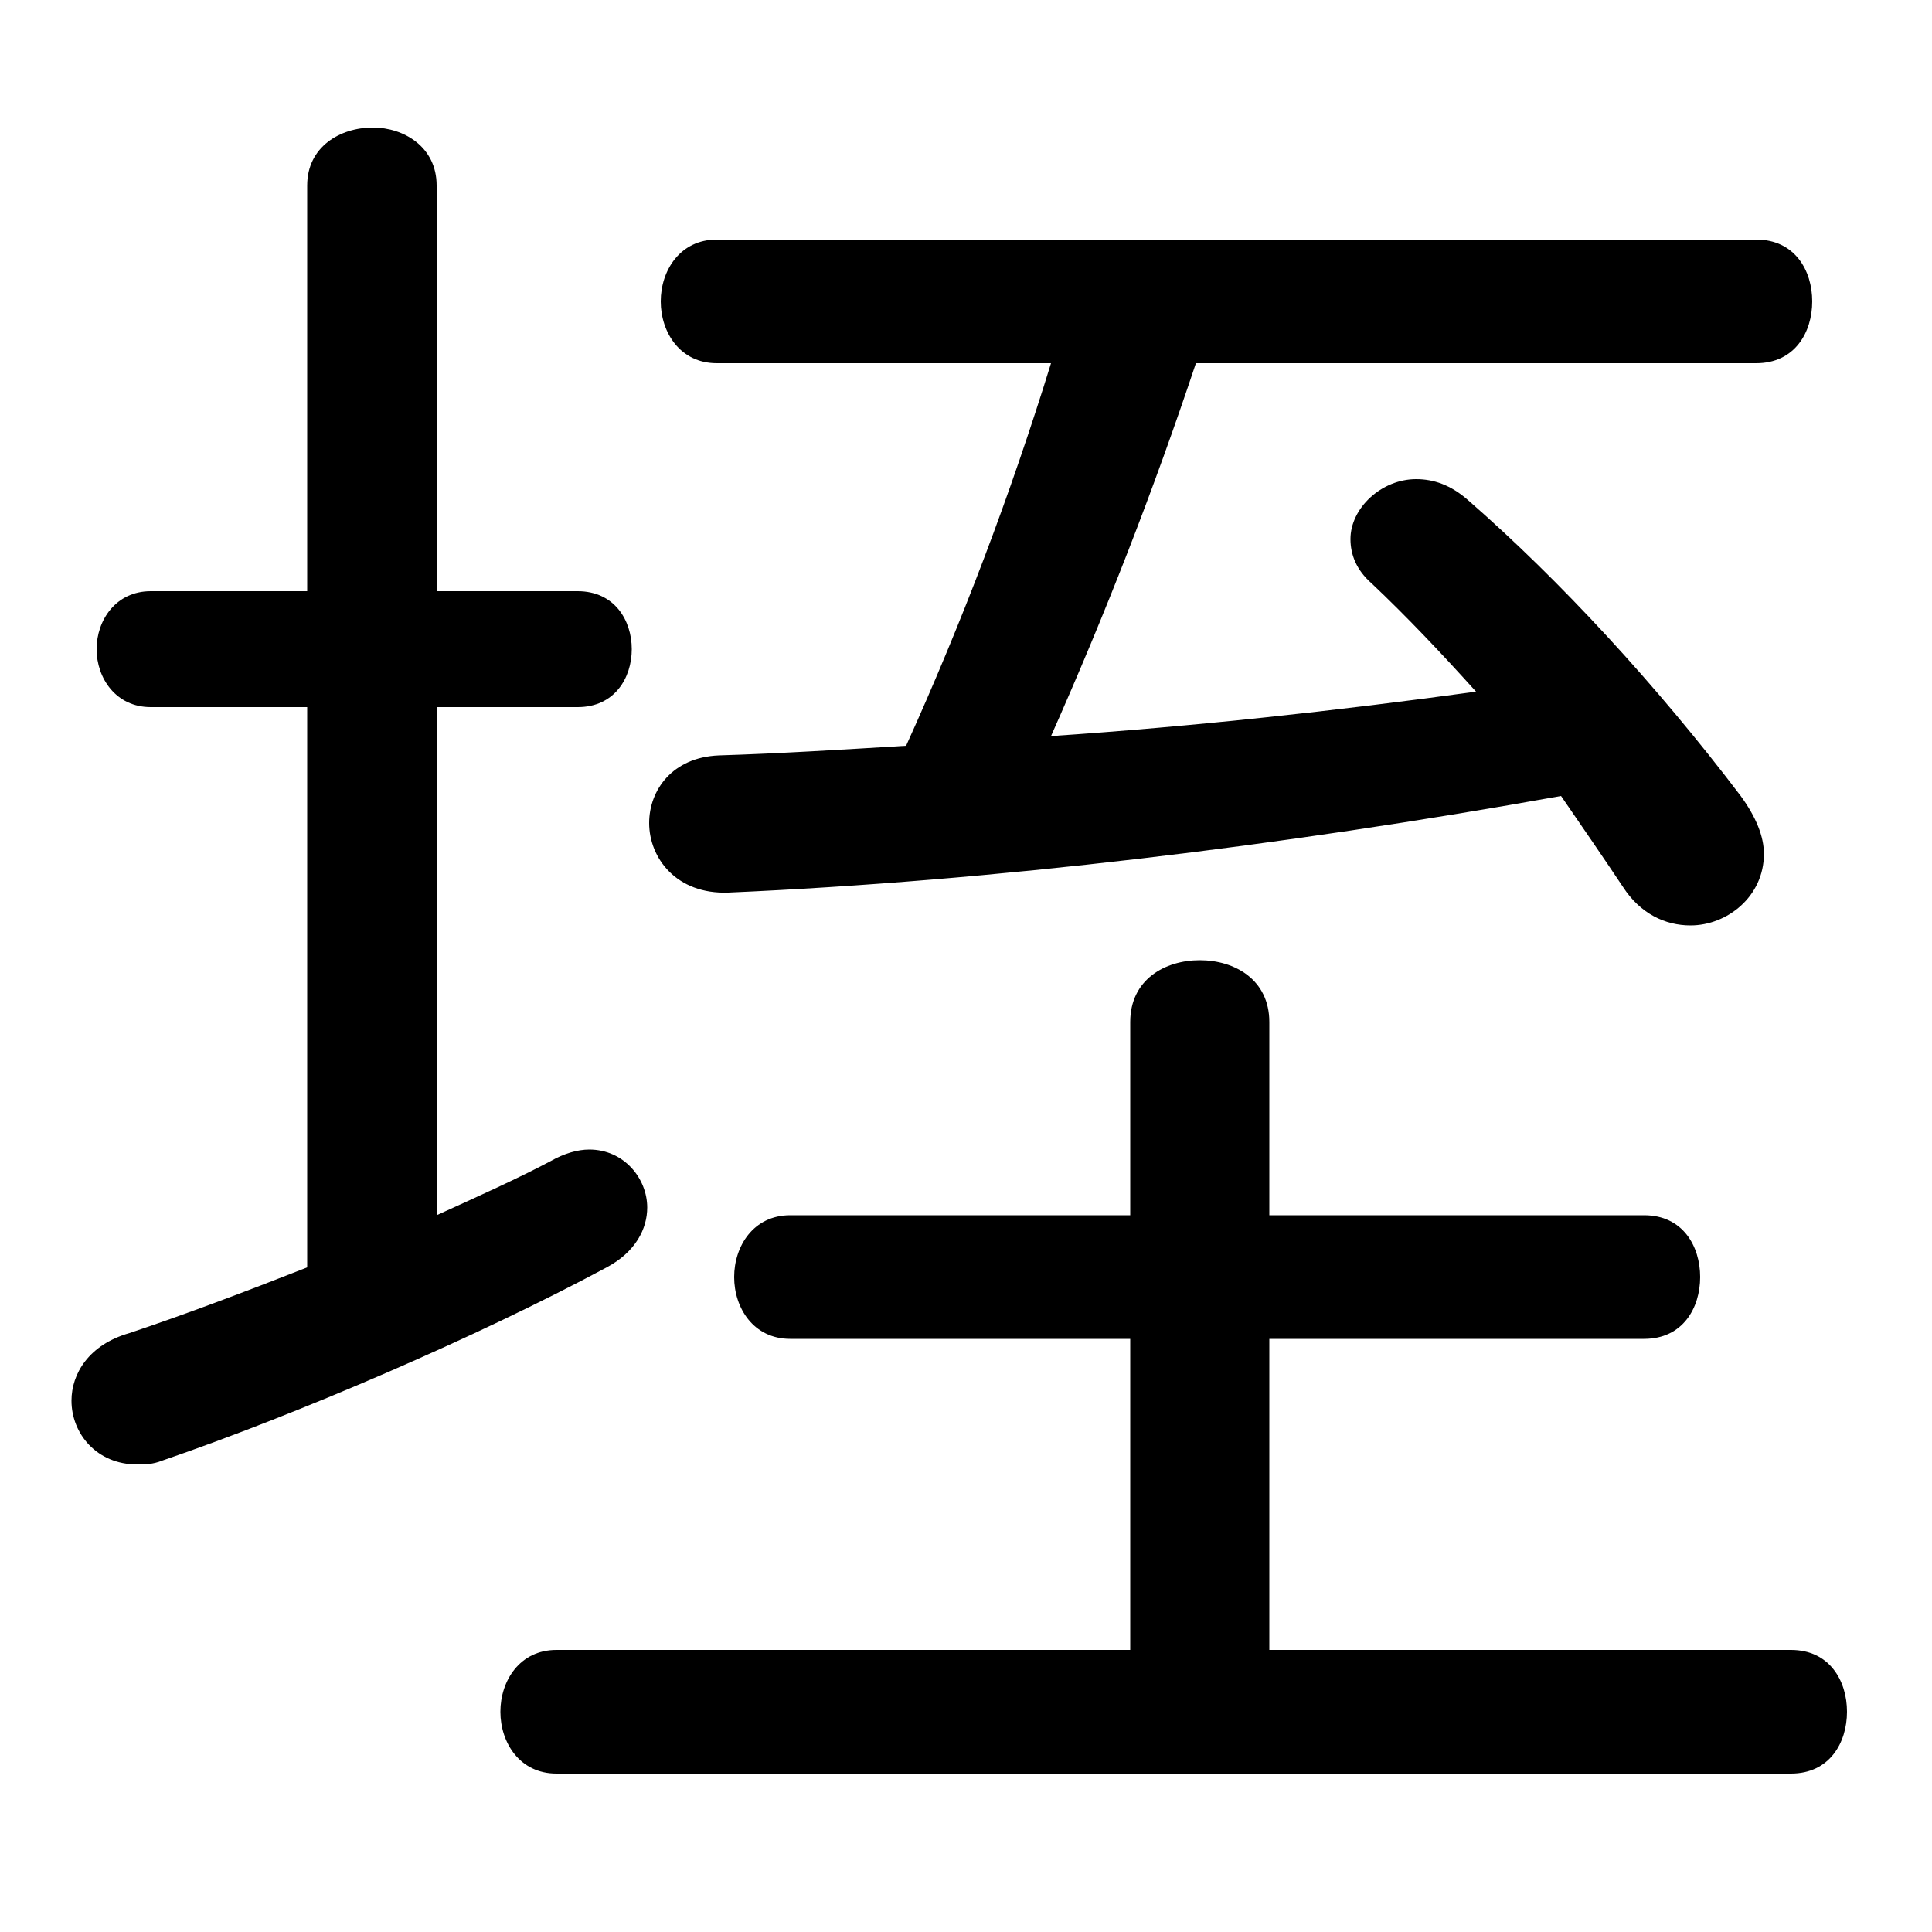 <svg xmlns="http://www.w3.org/2000/svg" viewBox="0 -44.0 50.0 50.0">
    <rect x="0" y="-44.0" width="50.0" height="50.0" fill="#808080" stroke="none"/>
    <g transform="scale(1, -1)">
        <!-- ボディの枠 -->
        <rect x="0" y="-6.0" width="50.0" height="50.0"
            stroke="white" fill="white"/>
        <!-- グリフ座標系の原点 -->
        <circle cx="0" cy="0" r="5" fill="white"/>
        <!-- グリフのアウトライン -->
        <g style="fill:black;stroke:#000000;stroke-width:0;stroke-linecap:round;stroke-linejoin:round;">
        <path d="M 27.2 34.6 C 26.15 31.2 24.9 27.9 23.45 24.7 C 21.8 24.6 20.2 24.5 18.6 24.45 C 17.4 24.4 16.8 23.55 16.8 22.7 C 16.8 21.8 17.5 20.85 18.85 20.9 C 25.7 21.2 33.15 22.1 40.4 23.4 C 40.95 22.6 41.5 21.8 42.0 21.05 C 42.45 20.35 43.1 20.05 43.75 20.05 C 44.7 20.05 45.65 20.8 45.65 21.9 C 45.65 22.35 45.45 22.85 45.05 23.4 C 42.85 26.3 40.35 29.0 38.0 31.05 C 37.55 31.45 37.1 31.6 36.65 31.6 C 35.75 31.6 34.95 30.85 34.95 30.05 C 34.95 29.65 35.1 29.25 35.5 28.9 C 36.4 28.05 37.3 27.1 38.2 26.1 C 34.55 25.6 30.9 25.2 27.2 24.95 C 28.6 28.1 29.85 31.3 30.95 34.6 L 45.45 34.6 C 46.45 34.6 46.9 35.4 46.9 36.2 C 46.9 37.0 46.45 37.8 45.45 37.8 L 18.55 37.8 C 17.6 37.8 17.1 37.0 17.1 36.2 C 17.1 35.4 17.6 34.6 18.55 34.6 Z M 32.85 1.3 L 32.85 9.35 L 42.55 9.35 C 43.55 9.35 44.0 10.15 44.0 10.95 C 44.0 11.75 43.55 12.55 42.55 12.55 L 32.85 12.55 L 32.85 17.55 C 32.85 18.65 31.95 19.15 31.05 19.15 C 30.15 19.15 29.25 18.65 29.25 17.55 L 29.25 12.55 L 20.45 12.55 C 19.5 12.55 19.0 11.75 19.0 10.95 C 19.0 10.15 19.5 9.35 20.45 9.35 L 29.25 9.35 L 29.25 1.3 L 14.4 1.3 C 13.45 1.3 12.95 0.5 12.95 -0.3 C 12.95 -1.1 13.45 -1.9 14.4 -1.9 L 46.35 -1.9 C 47.35 -1.9 47.8 -1.1 47.8 -0.3 C 47.8 0.5 47.35 1.3 46.35 1.3 Z M 11.3 25.7 L 14.95 25.7 C 15.9 25.7 16.35 26.45 16.35 27.2 C 16.35 27.95 15.9 28.7 14.95 28.7 L 11.3 28.7 L 11.3 39.2 C 11.3 40.2 10.45 40.7 9.65 40.7 C 8.8 40.7 7.95 40.2 7.95 39.2 L 7.95 28.7 L 3.9 28.7 C 3.0 28.7 2.5 27.95 2.5 27.2 C 2.5 26.45 3.0 25.7 3.9 25.7 L 7.95 25.7 L 7.95 11.2 C 6.3 10.55 4.7 9.95 3.35 9.5 C 2.3 9.2 1.85 8.45 1.85 7.75 C 1.85 6.9 2.5 6.1 3.55 6.1 C 3.75 6.1 3.95 6.1 4.2 6.2 C 7.7 7.4 12.35 9.4 15.7 11.2 C 16.45 11.6 16.75 12.2 16.75 12.75 C 16.75 13.5 16.15 14.25 15.25 14.25 C 14.95 14.25 14.6 14.15 14.25 13.95 C 13.4 13.5 12.4 13.05 11.3 12.55 Z"/>
    </g>
    </g>
</svg>
